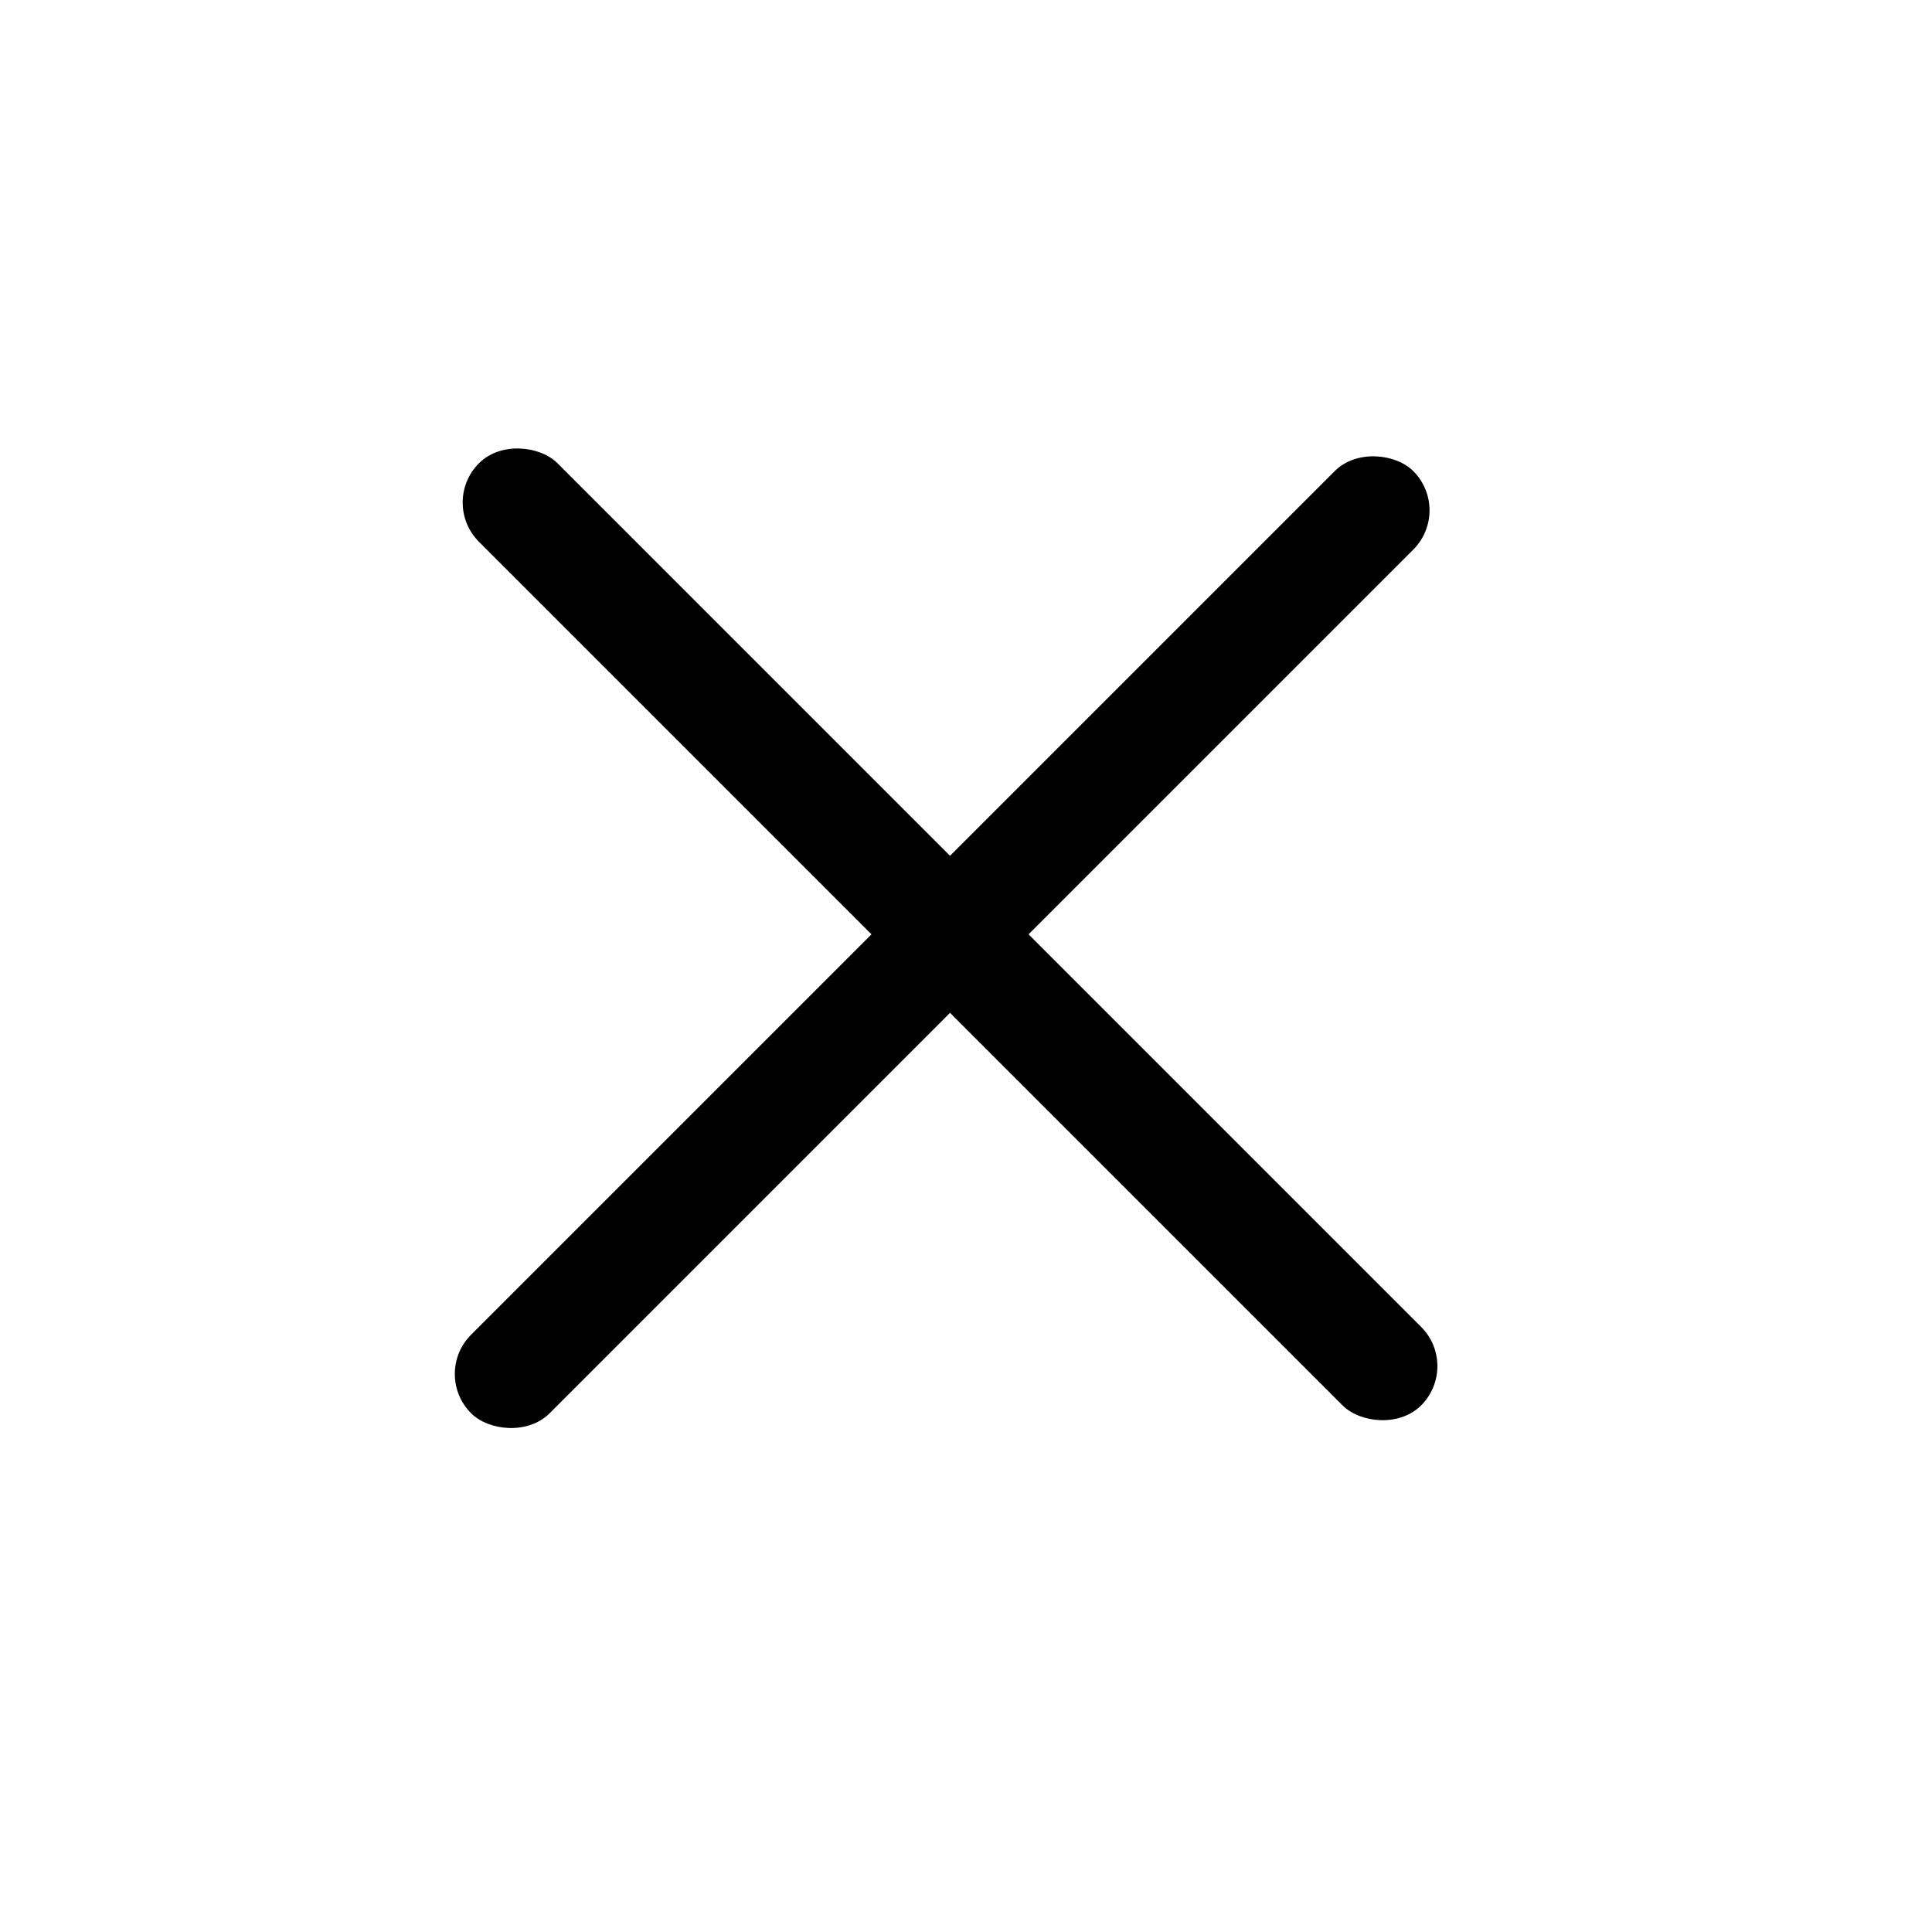 <svg width="29" height="29" viewBox="0 0 29 29" fill="none" xmlns="http://www.w3.org/2000/svg">
<rect x="6.6" y="7.543" width="1.667" height="20" rx="0.833" transform="rotate(-45 6.6 7.543)" fill="black"/>
<rect x="6.482" y="20.624" width="20" height="1.667" rx="0.833" transform="rotate(-45 6.482 20.624)" fill="black"/>
</svg>
